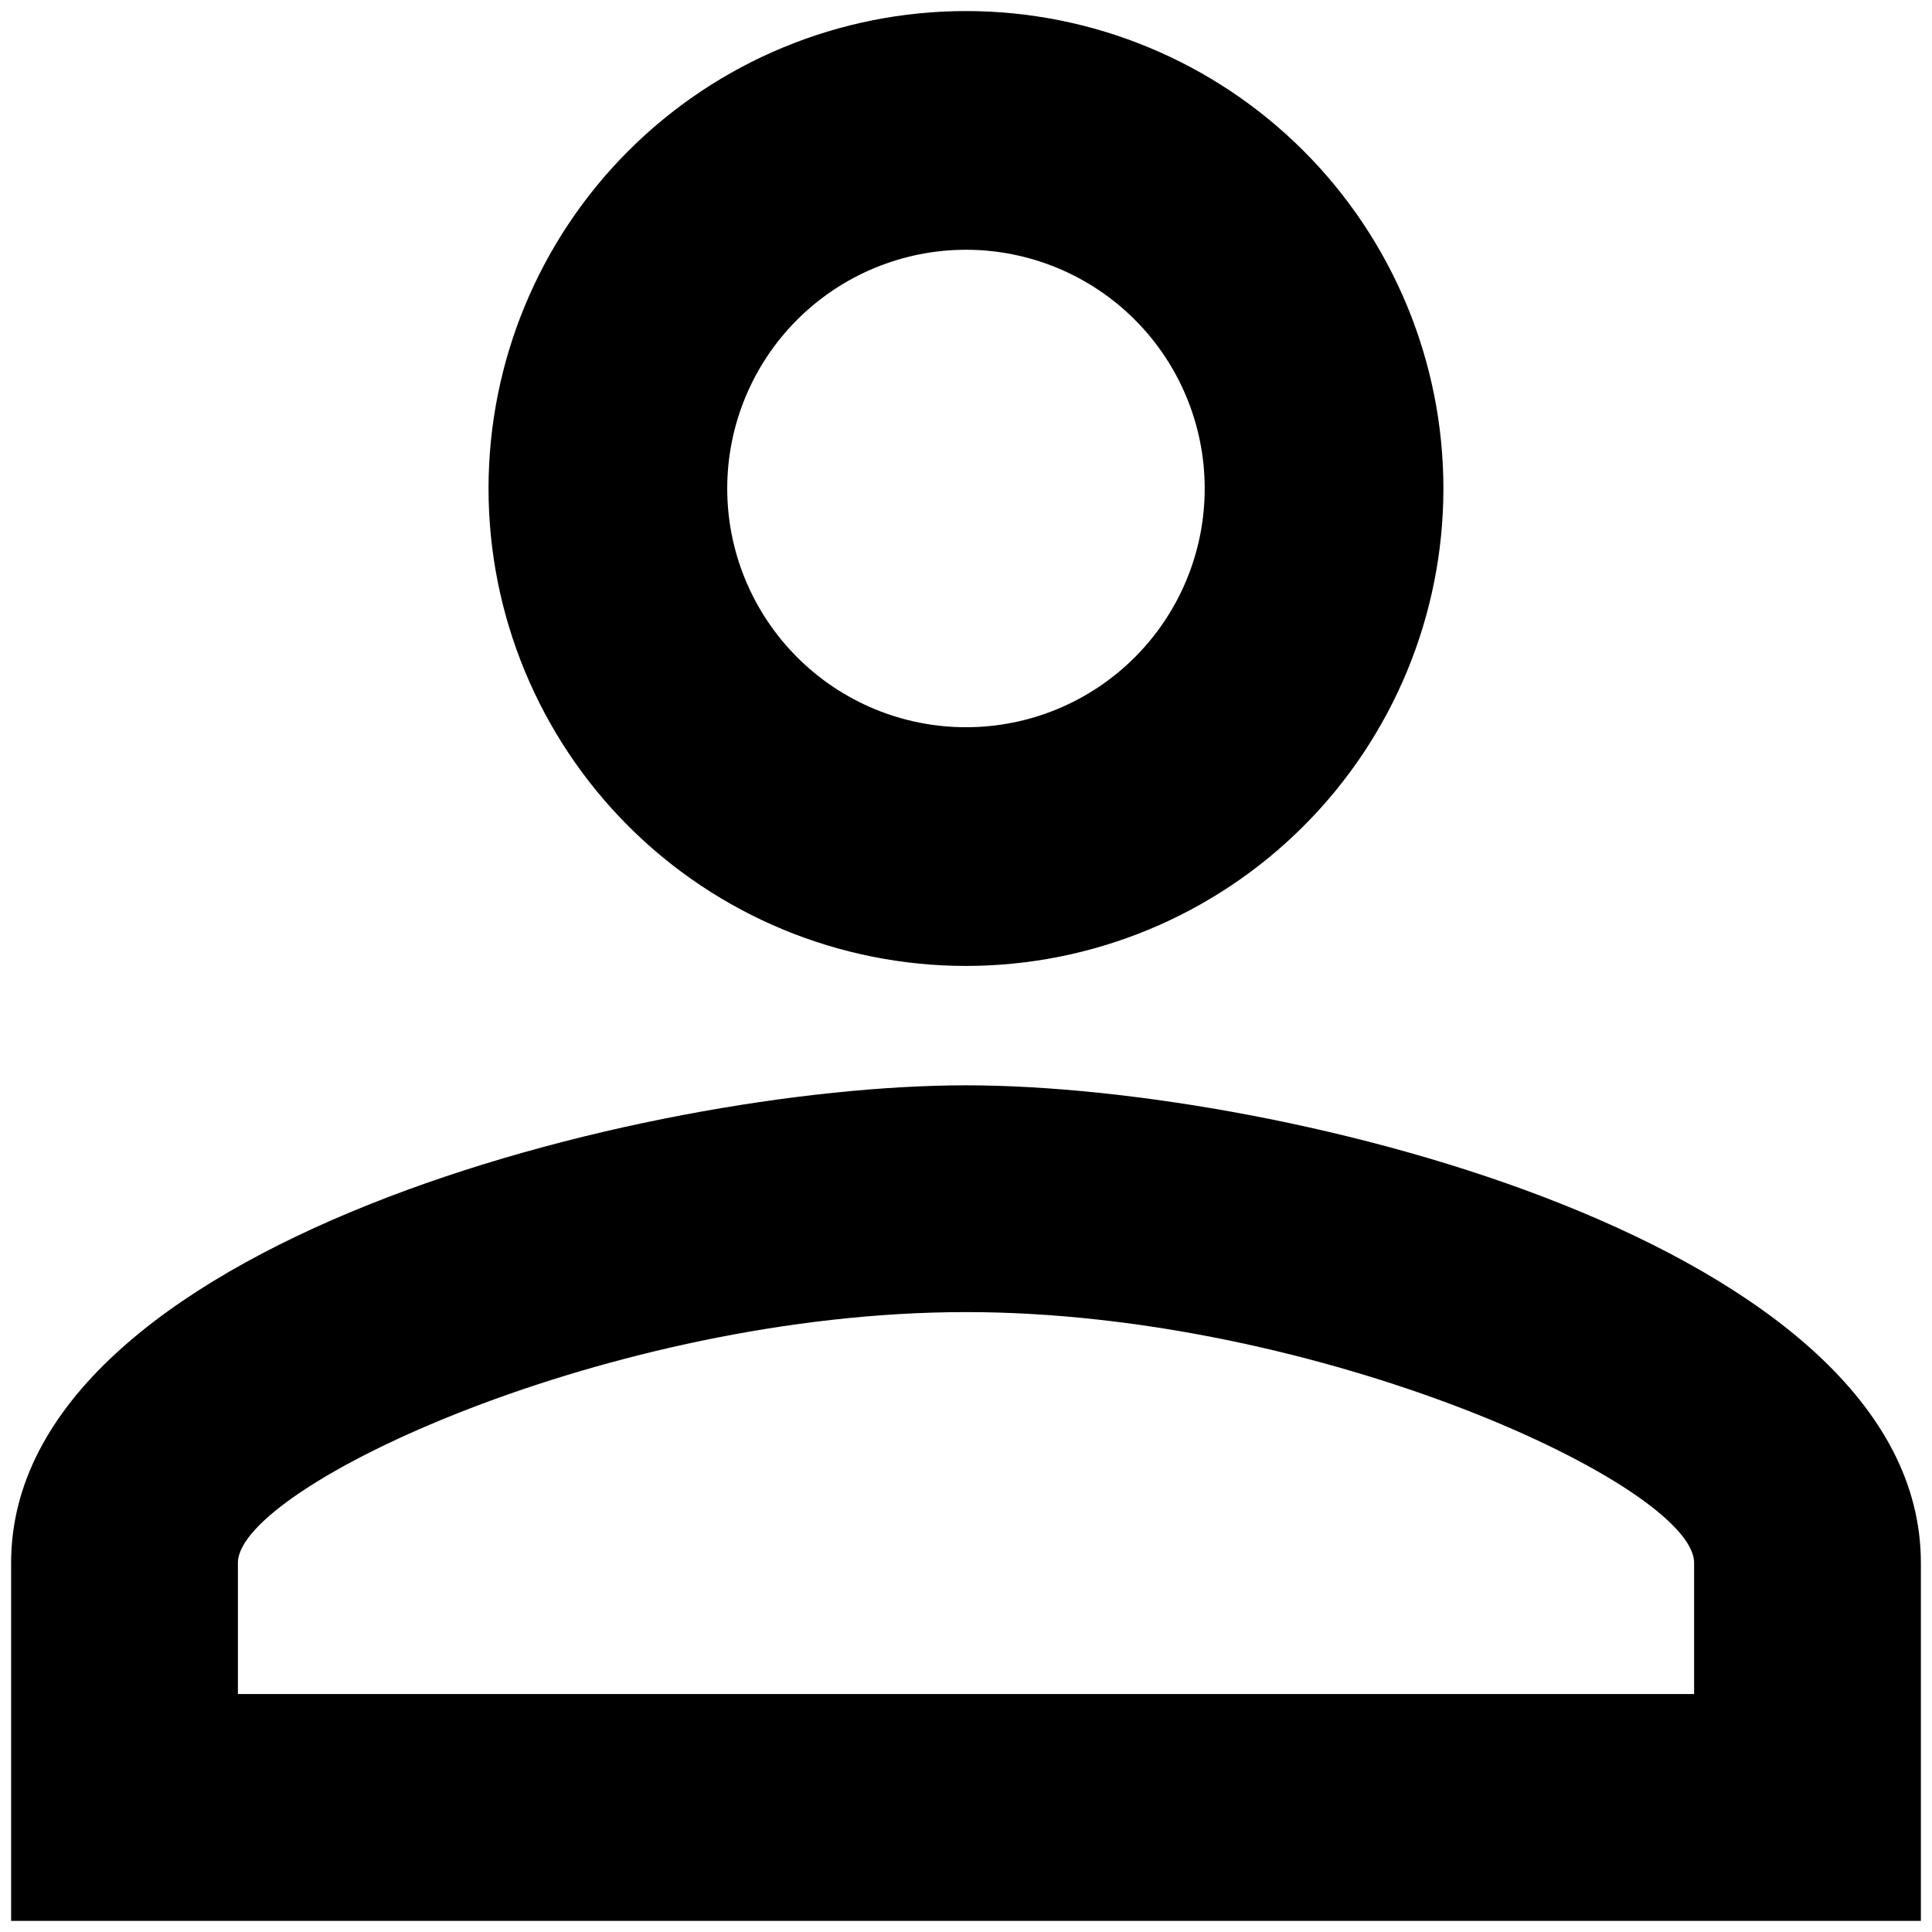 <svg width="29" height="29" viewBox="0 0 29 29" fill="none" xmlns="http://www.w3.org/2000/svg">
<path d="M14.5 0.166C16.401 0.166 18.223 0.921 19.567 2.265C20.911 3.609 21.666 5.432 21.666 7.333C21.666 9.233 20.911 11.056 19.567 12.4C18.223 13.744 16.401 14.499 14.5 14.499C12.599 14.499 10.776 13.744 9.432 12.4C8.088 11.056 7.333 9.233 7.333 7.333C7.333 5.432 8.088 3.609 9.432 2.265C10.776 0.921 12.599 0.166 14.5 0.166ZM14.5 3.749C13.55 3.749 12.638 4.127 11.966 4.799C11.294 5.471 10.916 6.382 10.916 7.333C10.916 8.283 11.294 9.194 11.966 9.866C12.638 10.539 13.55 10.916 14.5 10.916C15.45 10.916 16.362 10.539 17.034 9.866C17.706 9.194 18.083 8.283 18.083 7.333C18.083 6.382 17.706 5.471 17.034 4.799C16.362 4.127 15.45 3.749 14.5 3.749ZM14.5 16.291C19.284 16.291 28.833 18.674 28.833 23.458V28.833H0.167V23.458C0.167 18.674 9.716 16.291 14.5 16.291ZM14.5 19.695C9.179 19.695 3.571 22.311 3.571 23.458V25.428H25.429V23.458C25.429 22.311 19.821 19.695 14.5 19.695Z" fill="black"/>
</svg>
